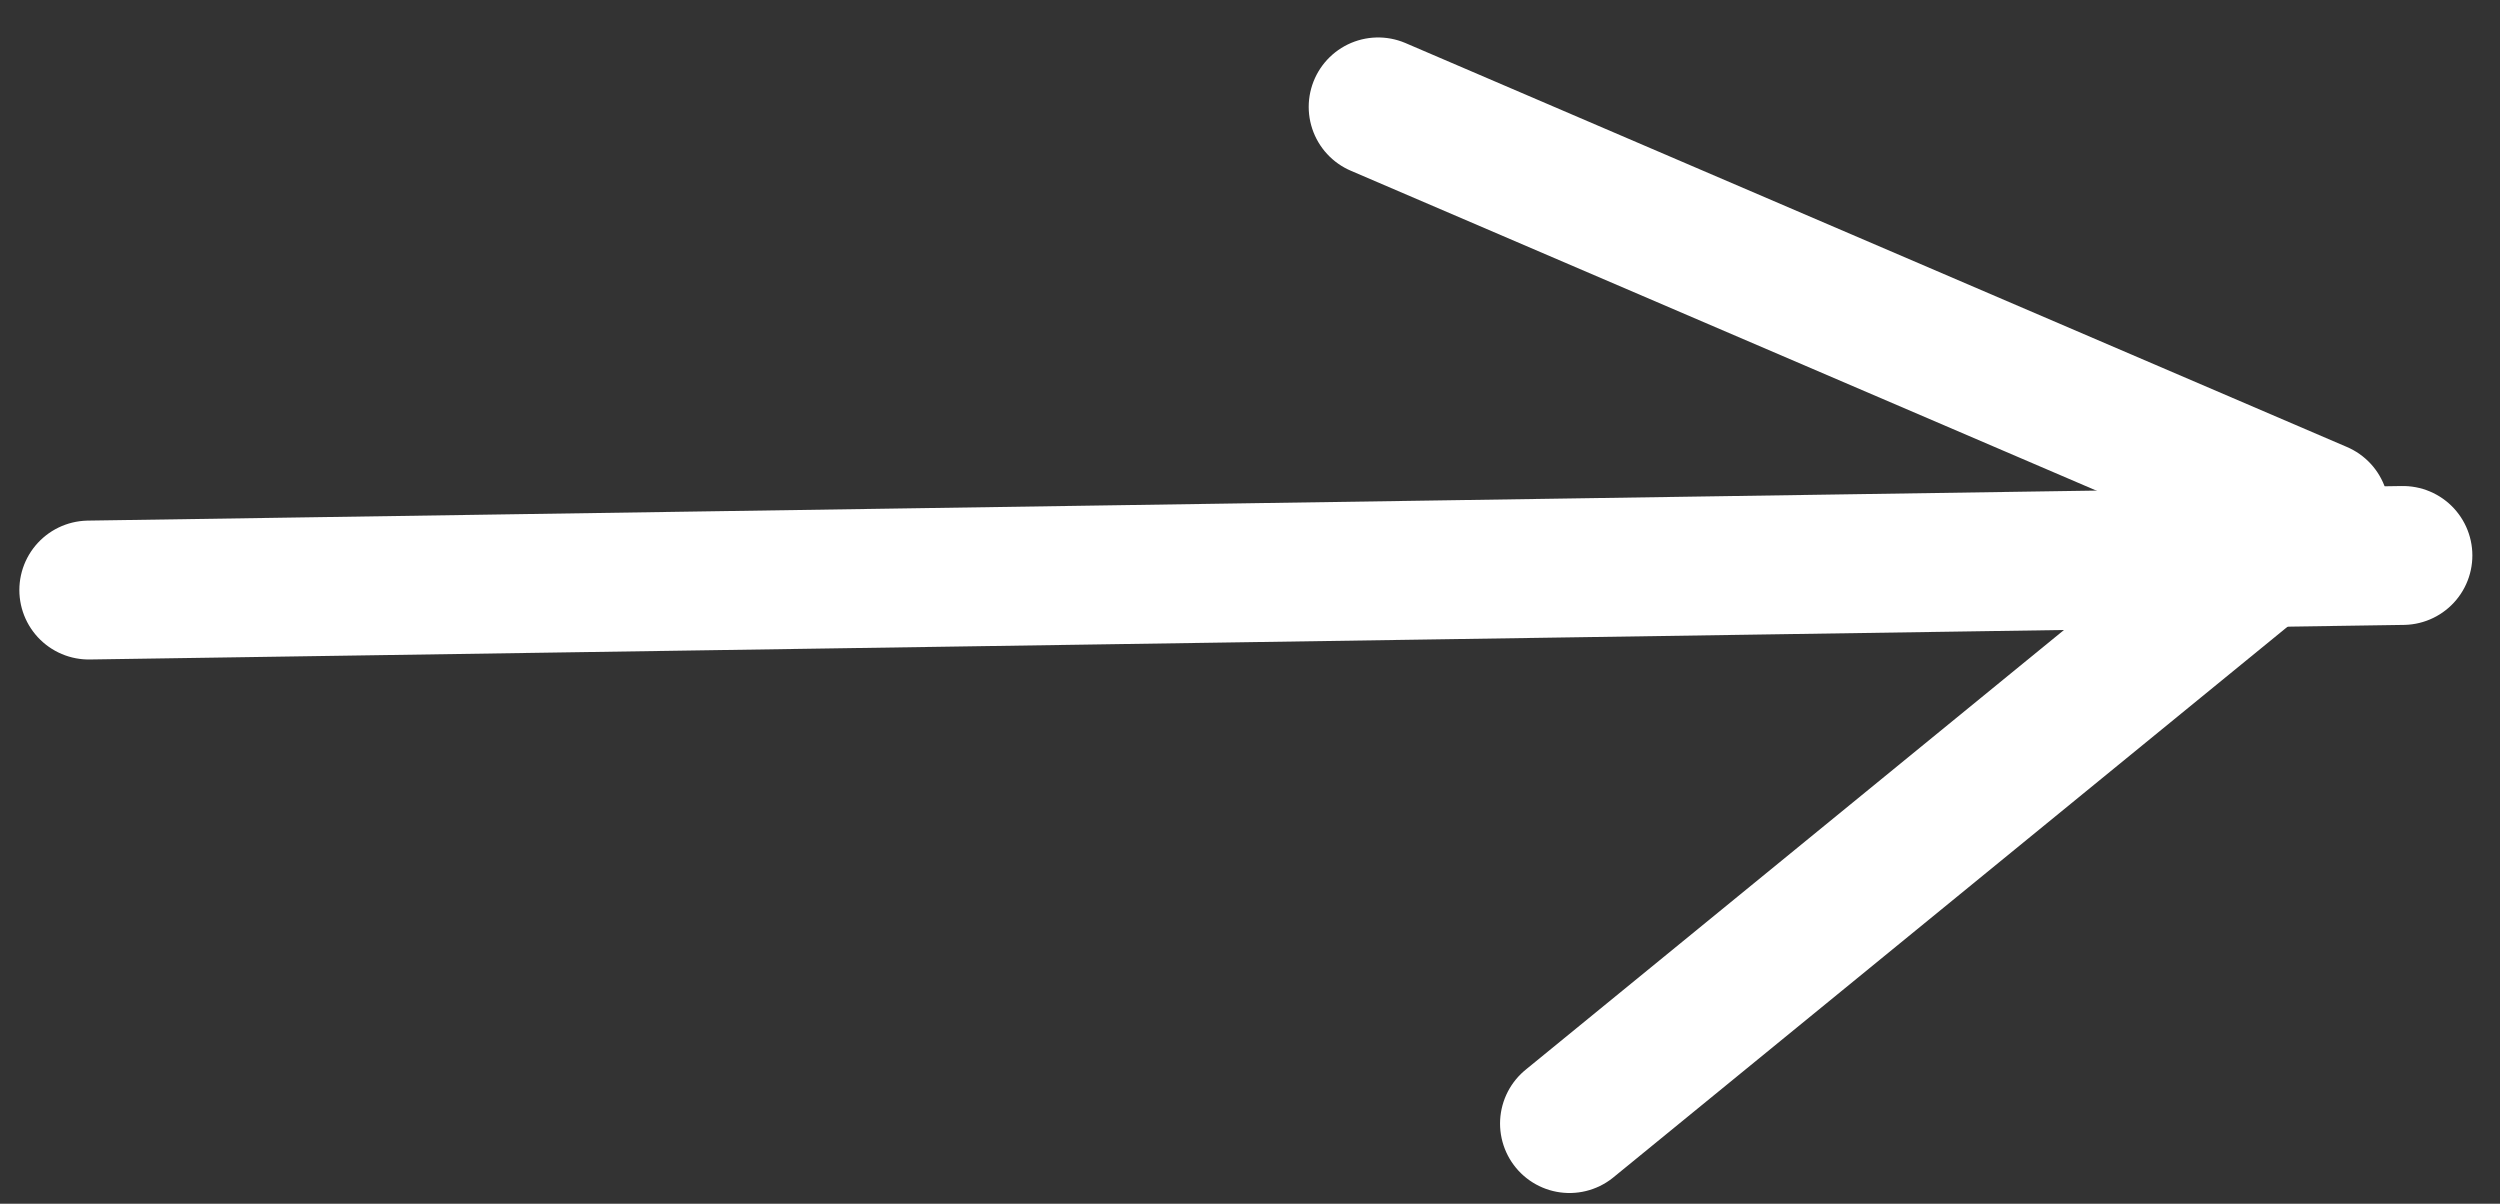 <svg width="54" height="26" viewBox="0 0 54 26" fill="none" xmlns="http://www.w3.org/2000/svg">
<rect x="0" y="0" width="54" height="26" fill="#333333" stroke="none"/>
<path d="M33.901 24.269L50.104 11.034L29.768 2.309" stroke="white" stroke-width="3" stroke-linecap="round" stroke-linejoin="round"/>
<path d="M51.903 11.998L1.918 12.745" stroke="white" stroke-width="3" stroke-linecap="round" stroke-linejoin="round"/>
</svg>
